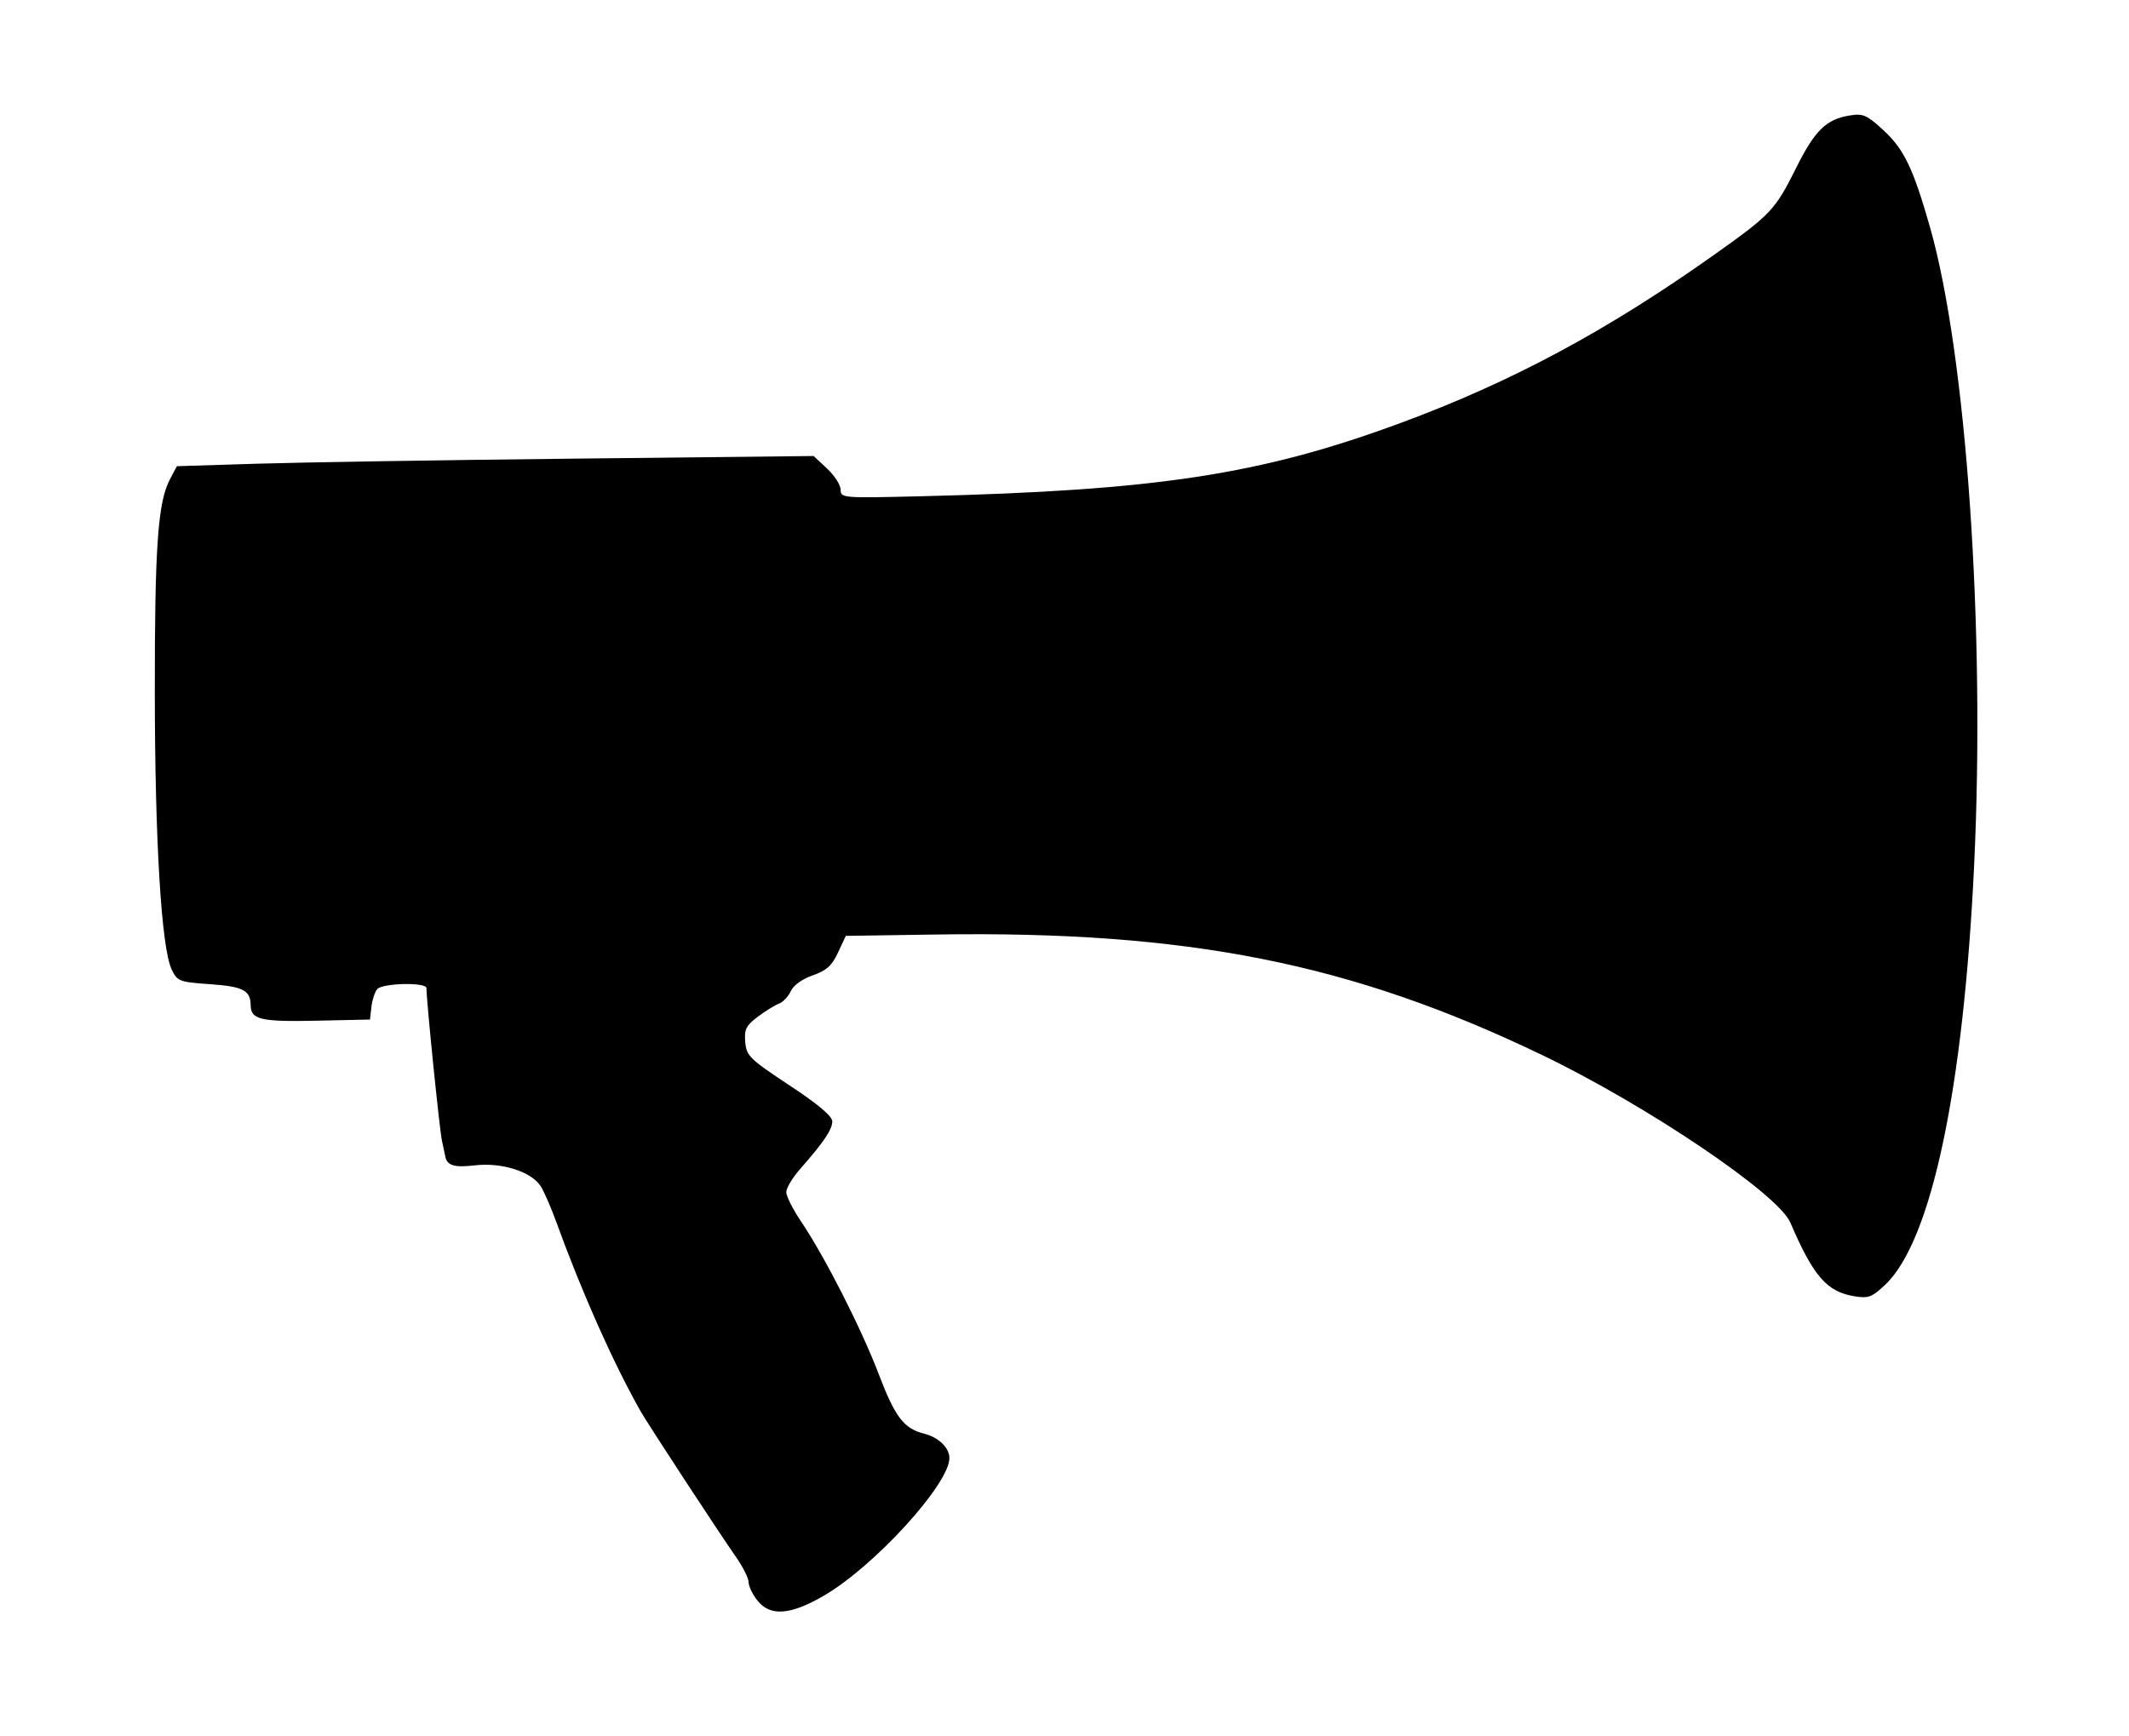 <?xml version="1.0" encoding="utf-8"?>
<!-- Generator: Adobe Illustrator 16.0.0, SVG Export Plug-In . SVG Version: 6.00 Build 0)  -->
<!DOCTYPE svg PUBLIC "-//W3C//DTD SVG 1.1//EN" "http://www.w3.org/Graphics/SVG/1.1/DTD/svg11.dtd">
<svg version="1.1"
	 id="svg2" xmlns:dc="http://purl.org/dc/elements/1.1/" xmlns:cc="http://creativecommons.org/ns#" xmlns:rdf="http://www.w3.org/1999/02/22-rdf-syntax-ns#" xmlns:svg="http://www.w3.org/2000/svg" xmlns:sodipodi="http://sodipodi.sourceforge.net/DTD/sodipodi-0.dtd" xmlns:inkscape="http://www.inkscape.org/namespaces/inkscape" sodipodi:docname="Neues Dokument 1" inkscape:version="0.47 r22583"
	 xmlns="http://www.w3.org/2000/svg" xmlns:xlink="http://www.w3.org/1999/xlink" x="0px" y="0px" width="607px" height="495px"
	 viewBox="-159.681 -124.564 607 495" enable-background="new -159.681 -124.564 607 495" xml:space="preserve">
<defs>
	
	
		<inkscape:perspective  id="perspective10" inkscape:vp_z="744.09448 : 526.18109 : 1" inkscape:vp_y="0 : 1000 : 0" inkscape:vp_x="0 : 526.18109 : 1" sodipodi:type="inkscape:persp3d" inkscape:persp3d-origin="372.04724 : 350.78739 : 1">
		</inkscape:perspective>
	
		<inkscape:perspective  id="perspective2824" inkscape:vp_z="1 : 0.5 : 1" inkscape:vp_y="0 : 1000 : 0" inkscape:vp_x="0 : 0.5 : 1" sodipodi:type="inkscape:persp3d" inkscape:persp3d-origin="0.5 : 0.33333333 : 1">
		</inkscape:perspective>
</defs>
<sodipodi:namedview  showgrid="false" inkscape:cy="301.61852" inkscape:cx="-33.776466" inkscape:zoom="0.35" borderopacity="1.0" bordercolor="#666666" pagecolor="#ffffff" id="base" inkscape:window-maximized="1" inkscape:window-y="25" inkscape:window-x="0" inkscape:window-height="819" inkscape:window-width="1440" inkscape:current-layer="layer1" inkscape:document-units="px" inkscape:pageshadow="2" inkscape:pageopacity="0.0">
	</sodipodi:namedview>
<g id="layer1" transform="translate(-102.569,-586.961)" inkscape:label="Ebene 1" inkscape:groupmode="layer">
	<path id="path2830" d="M505.741,709.01c-3.038,64.029-12.193,107.281-25.342,119.746c-3.771,3.573-4.792,3.958-8.78,3.312
		c-7.875-1.278-11.699-5.676-18.298-21.038c-3.51-8.169-41.047-33.484-70.962-47.857c-54.346-26.113-100.853-35.353-172.52-34.273
		l-25.804,0.388l-2.227,4.772c-1.751,3.753-3.289,5.138-7.21,6.493c-2.997,1.036-5.49,2.833-6.252,4.507
		c-0.698,1.53-2.212,3.132-3.366,3.557c-1.154,0.425-3.87,2.104-6.035,3.732c-3.353,2.521-3.884,3.592-3.579,7.213
		c0.334,3.953,1.219,4.821,12.585,12.335c8.25,5.454,12.226,8.808,12.226,10.31c0,2.313-2.471,5.971-9.177,13.584
		c-2.168,2.463-3.943,5.421-3.943,6.576c0,1.154,1.9,4.921,4.221,8.368c6.821,10.129,17.168,30.469,22.155,43.556
		c4.675,12.265,7.158,15.51,12.986,16.974c4.065,1.021,7.157,4.015,7.157,6.929c0,7.428-21.365,30.86-35.797,39.26
		c-9.574,5.572-15.332,5.975-18.985,1.33c-1.36-1.729-2.472-4.062-2.472-5.188c0-1.124-1.652-4.406-3.671-7.294
		c-4.958-7.088-25.156-37.957-27.153-41.495c-7.74-13.716-16.704-33.816-23.726-53.198c-1.661-4.582-3.798-9.52-4.749-10.971
		c-2.726-4.16-11.124-6.804-18.763-5.906c-6.013,0.707-8.058,0.025-8.466-2.82c-0.047-0.328-0.45-2.206-0.895-4.175
		c-0.678-2.997-4.423-39.875-4.423-43.555c0-1.732-12.602-1.449-14.062,0.316c-0.678,0.82-1.415,3.102-1.637,5.069l-0.404,3.579
		l-15.34,0.334c-15.731,0.344-18.635-0.333-18.673-4.356c-0.041-4.298-2.109-5.385-11.517-6.052
		c-8.88-0.629-9.396-0.826-11.005-4.193c-2.926-6.123-4.774-36.38-4.812-78.771c-0.037-41.735,0.864-54.503,4.306-61.009
		l1.985-3.754l22.757-0.708c12.516-0.391,53.363-1.044,90.772-1.452l68.016-0.744l3.851,3.597c2.118,1.979,3.851,4.686,3.851,6.017
		c0,2.369,0.5,2.409,22.961,1.86c67.317-1.645,96.866-6.167,136.831-20.95c31.523-11.659,58.608-26.188,89.064-47.778
		c16.378-11.607,17.583-12.884,23.614-24.999c5.271-10.59,8.529-13.773,15.2-14.856c3.861-0.625,4.899-0.17,9.69,4.245
		c5.812,5.357,8.456,10.872,13.21,27.546C503.534,563.596,508.941,641.606,505.741,709.01L505.741,709.01z"/>
</g>
</svg>
